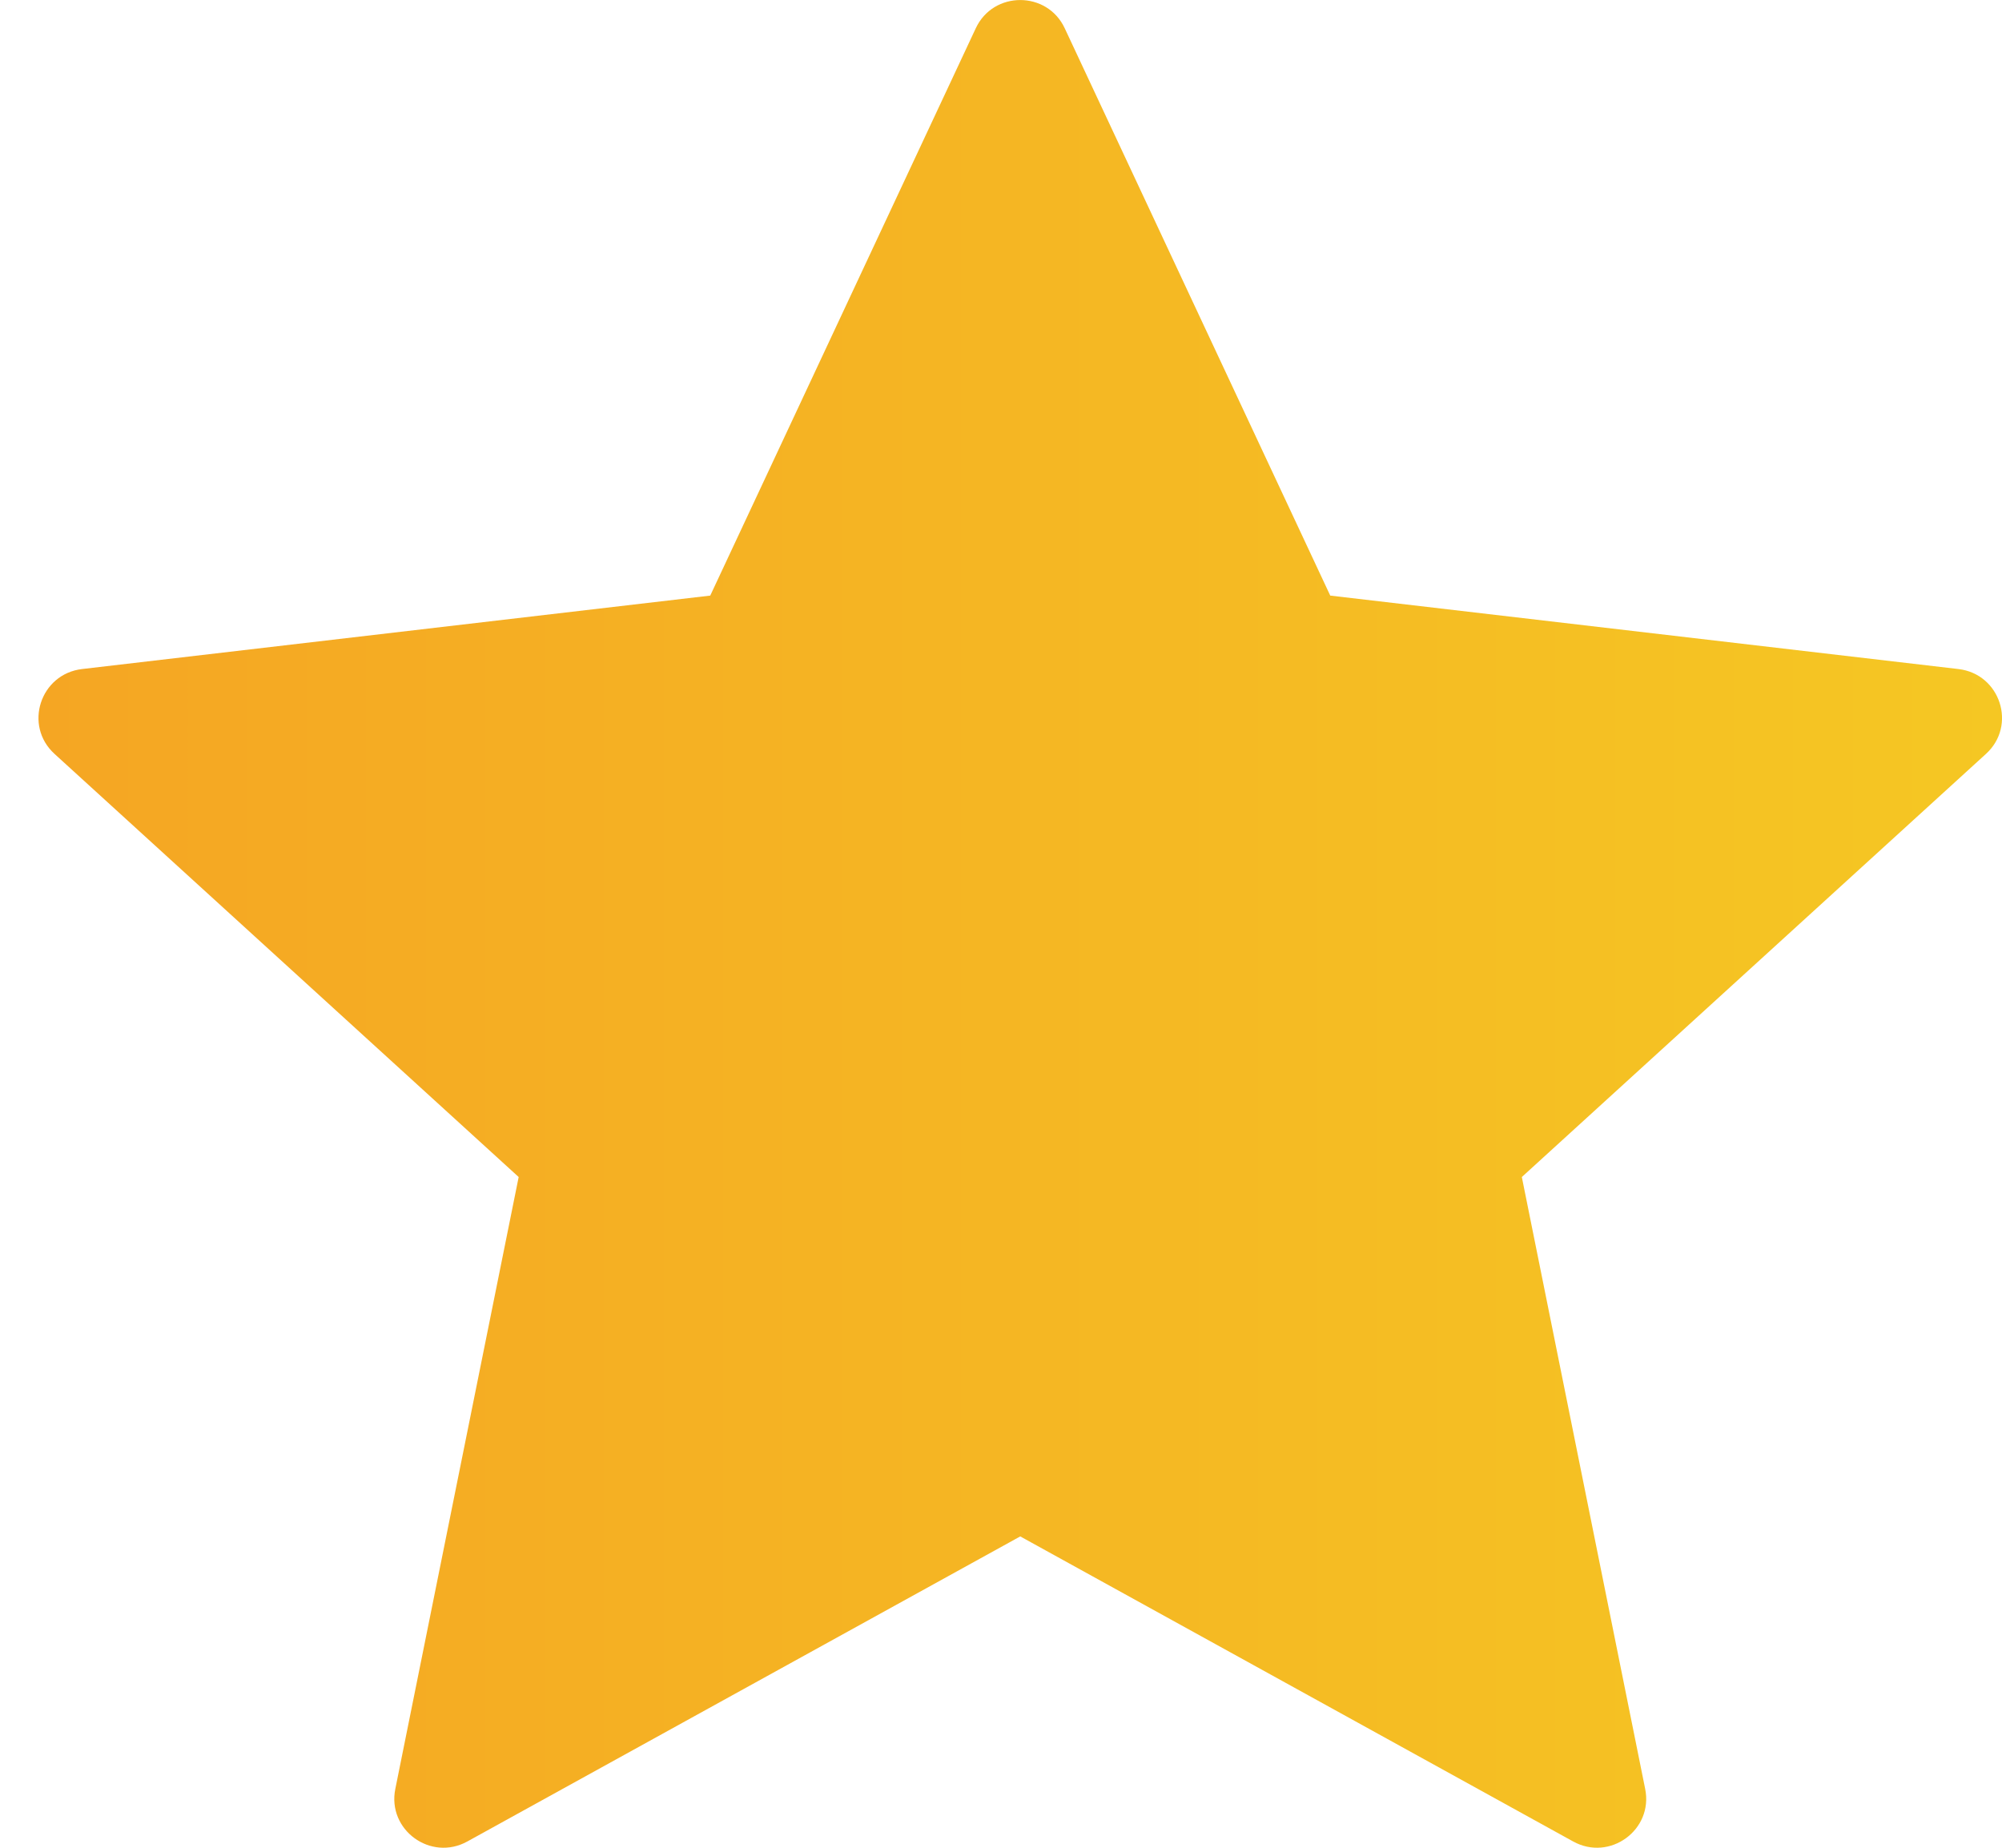 <svg width="13" height="12" viewBox="0 0 13 12" fill="none" xmlns="http://www.w3.org/2000/svg">
<path d="M6.625 9.978L3.035 11.959C2.797 12.091 2.513 11.884 2.567 11.618L3.368 7.644L0.354 4.896C0.152 4.712 0.261 4.377 0.533 4.345L4.612 3.868L6.336 0.184C6.45 -0.061 6.8 -0.061 6.914 0.184L8.638 3.868L12.717 4.345C12.989 4.377 13.098 4.712 12.896 4.896L9.882 7.644L10.683 11.618C10.737 11.884 10.453 12.091 10.215 11.959L6.625 9.978Z" fill="url(#paint0_linear_1_377)"/>
<defs>
<linearGradient id="paint0_linear_1_377" x1="0.25" y1="12" x2="13" y2="12" gradientUnits="userSpaceOnUse">
<stop stop-color="#F5A623"/>
<stop offset="1" stop-color="#F5C723"/>
</linearGradient>
</defs>
</svg>
